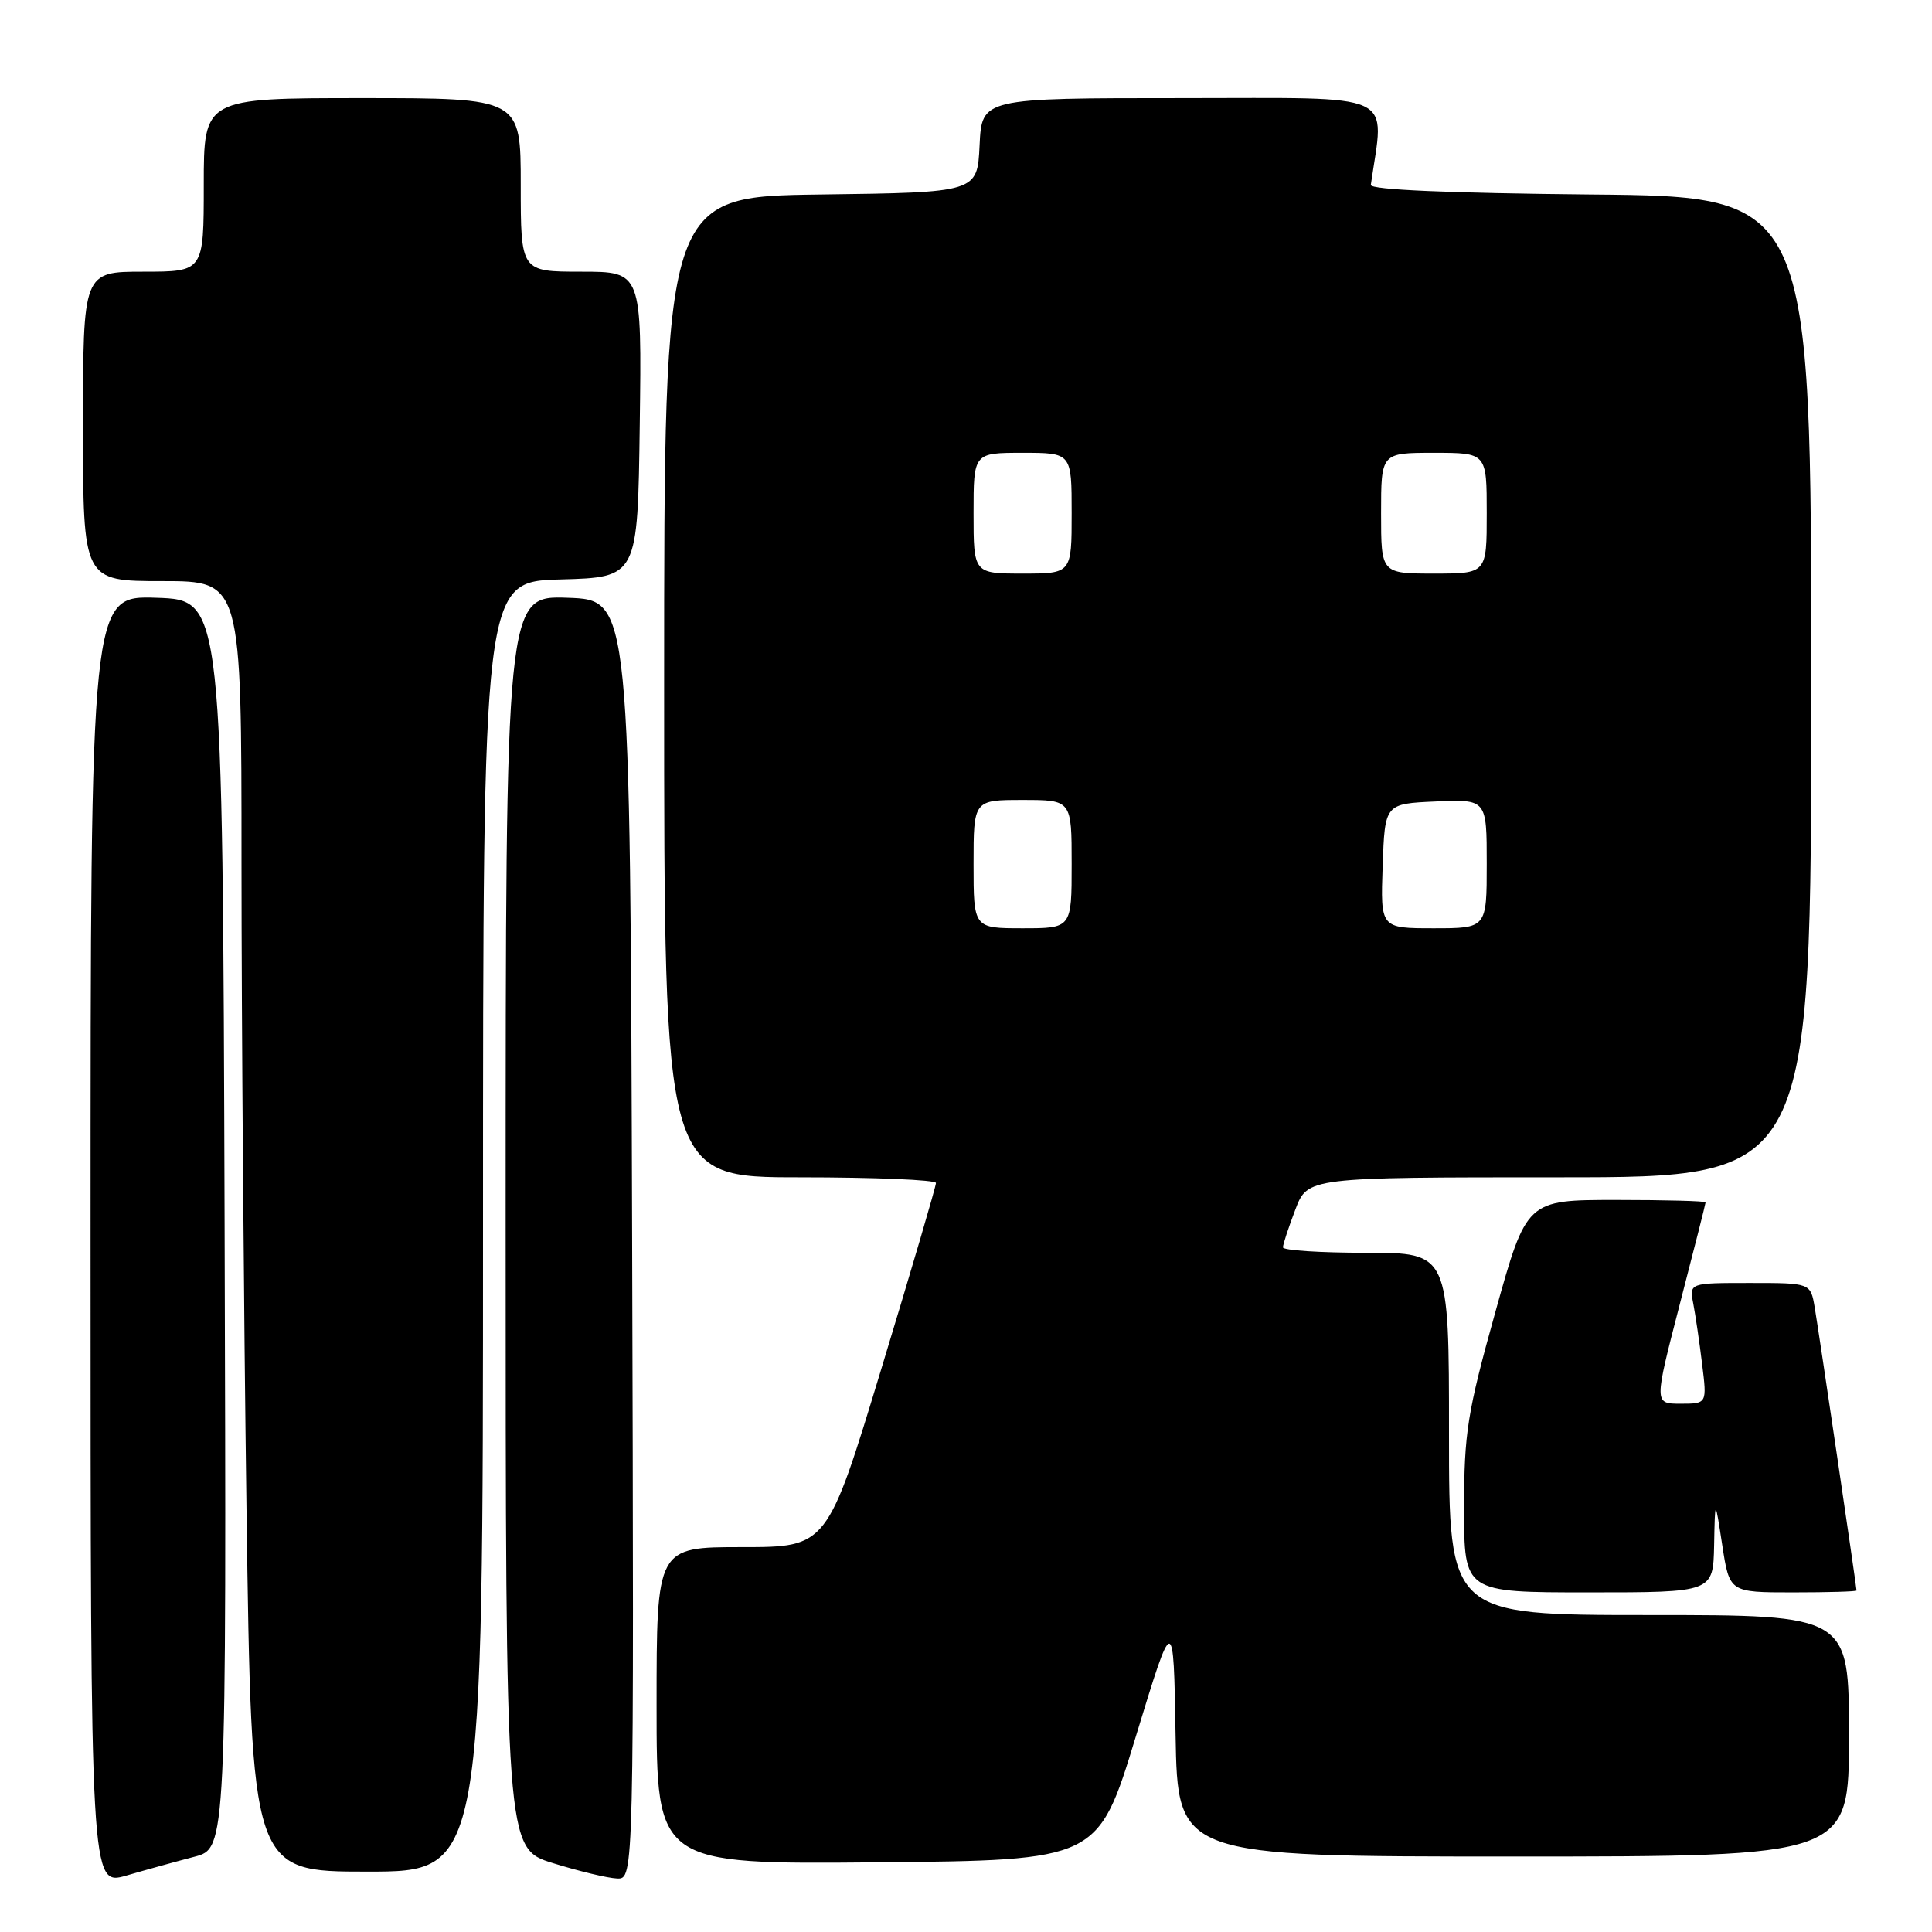 <?xml version="1.0" encoding="UTF-8" standalone="no"?>
<!DOCTYPE svg PUBLIC "-//W3C//DTD SVG 1.1//EN" "http://www.w3.org/Graphics/SVG/1.1/DTD/svg11.dtd" >
<svg xmlns="http://www.w3.org/2000/svg" xmlns:xlink="http://www.w3.org/1999/xlink" version="1.1" viewBox="0 0 256 256">
 <g >
 <path fill="currentColor"
d=" M 25.76 246.03 C 30.01 244.92 30.01 244.92 29.76 162.21 C 29.50 79.50 29.50 79.50 20.75 79.21 C 12.00 78.92 12.00 78.92 12.00 164.41 C 12.00 249.89 12.00 249.89 16.75 248.52 C 19.36 247.76 23.42 246.64 25.76 246.03 Z  M 83.76 164.25 C 83.50 79.50 83.50 79.50 75.25 79.21 C 67.00 78.92 67.00 78.92 67.00 161.92 C 67.00 244.93 67.00 244.93 73.25 246.87 C 76.69 247.94 80.52 248.86 81.76 248.91 C 84.01 249.00 84.01 249.00 83.76 164.25 Z  M 64.00 162.53 C 64.00 77.07 64.00 77.07 74.25 76.78 C 84.50 76.50 84.50 76.50 84.77 56.25 C 85.04 36.00 85.04 36.00 77.02 36.00 C 69.00 36.00 69.00 36.00 69.00 24.50 C 69.00 13.00 69.00 13.00 48.00 13.00 C 27.00 13.00 27.00 13.00 27.00 24.50 C 27.00 36.00 27.00 36.00 19.00 36.00 C 11.00 36.00 11.00 36.00 11.00 56.50 C 11.00 77.00 11.00 77.00 21.50 77.00 C 32.00 77.00 32.00 77.00 32.00 114.34 C 32.00 134.87 32.30 173.35 32.66 199.84 C 33.33 248.00 33.33 248.00 48.66 248.00 C 64.00 248.00 64.00 248.00 64.00 162.53 Z  M 150.50 230.11 C 155.50 213.73 155.50 213.73 155.77 229.86 C 156.05 246.00 156.05 246.00 200.52 246.00 C 245.00 246.00 245.00 246.00 245.00 230.00 C 245.00 214.00 245.00 214.00 218.50 214.00 C 192.00 214.00 192.00 214.00 192.00 190.00 C 192.00 166.00 192.00 166.00 181.00 166.00 C 174.95 166.00 170.00 165.68 170.00 165.28 C 170.00 164.89 170.74 162.64 171.64 160.28 C 173.27 156.00 173.27 156.00 206.64 156.00 C 240.00 156.00 240.00 156.00 240.00 91.02 C 240.00 26.03 240.00 26.03 210.75 25.77 C 191.97 25.59 181.55 25.14 181.64 24.50 C 183.44 11.98 185.66 13.00 156.64 13.00 C 130.10 13.00 130.10 13.00 129.80 19.25 C 129.50 25.50 129.50 25.50 108.75 25.77 C 88.00 26.04 88.00 26.04 88.00 91.02 C 88.00 156.00 88.00 156.00 106.00 156.00 C 115.90 156.00 124.01 156.34 124.02 156.75 C 124.03 157.16 120.79 168.19 116.82 181.25 C 109.61 205.00 109.61 205.00 98.31 205.00 C 87.00 205.00 87.00 205.00 87.00 226.02 C 87.00 247.03 87.00 247.03 116.25 246.77 C 145.50 246.50 145.50 246.50 150.50 230.11 Z  M 227.13 204.75 C 227.25 198.50 227.25 198.50 228.21 204.75 C 229.17 211.00 229.17 211.00 237.59 211.00 C 242.21 211.00 246.00 210.89 246.00 210.75 C 246.00 210.25 241.00 176.41 240.46 173.25 C 239.91 170.00 239.91 170.00 231.88 170.00 C 223.84 170.00 223.84 170.00 224.37 172.75 C 224.66 174.26 225.19 177.86 225.54 180.75 C 226.19 186.00 226.19 186.00 222.68 186.00 C 219.17 186.00 219.17 186.00 222.58 172.82 C 224.46 165.57 226.00 159.49 226.00 159.32 C 226.00 159.14 220.66 159.00 214.14 159.00 C 202.28 159.00 202.28 159.00 198.14 173.86 C 194.42 187.19 194.00 189.85 194.00 199.86 C 194.00 211.00 194.00 211.00 210.50 211.00 C 227.00 211.00 227.00 211.00 227.13 204.75 Z  M 129.00 114.50 C 129.00 106.00 129.00 106.00 135.50 106.00 C 142.00 106.00 142.00 106.00 142.00 114.50 C 142.00 123.00 142.00 123.00 135.50 123.00 C 129.00 123.00 129.00 123.00 129.00 114.50 Z  M 183.21 114.75 C 183.50 106.50 183.50 106.50 190.25 106.20 C 197.00 105.91 197.00 105.91 197.00 114.45 C 197.00 123.00 197.00 123.00 189.96 123.00 C 182.92 123.00 182.92 123.00 183.21 114.75 Z  M 129.00 68.00 C 129.00 60.00 129.00 60.00 135.50 60.00 C 142.00 60.00 142.00 60.00 142.00 68.00 C 142.00 76.00 142.00 76.00 135.50 76.00 C 129.00 76.00 129.00 76.00 129.00 68.00 Z  M 183.00 68.00 C 183.00 60.00 183.00 60.00 190.00 60.00 C 197.00 60.00 197.00 60.00 197.00 68.00 C 197.00 76.00 197.00 76.00 190.00 76.00 C 183.00 76.00 183.00 76.00 183.00 68.00 Z "/>
</g>
</svg>